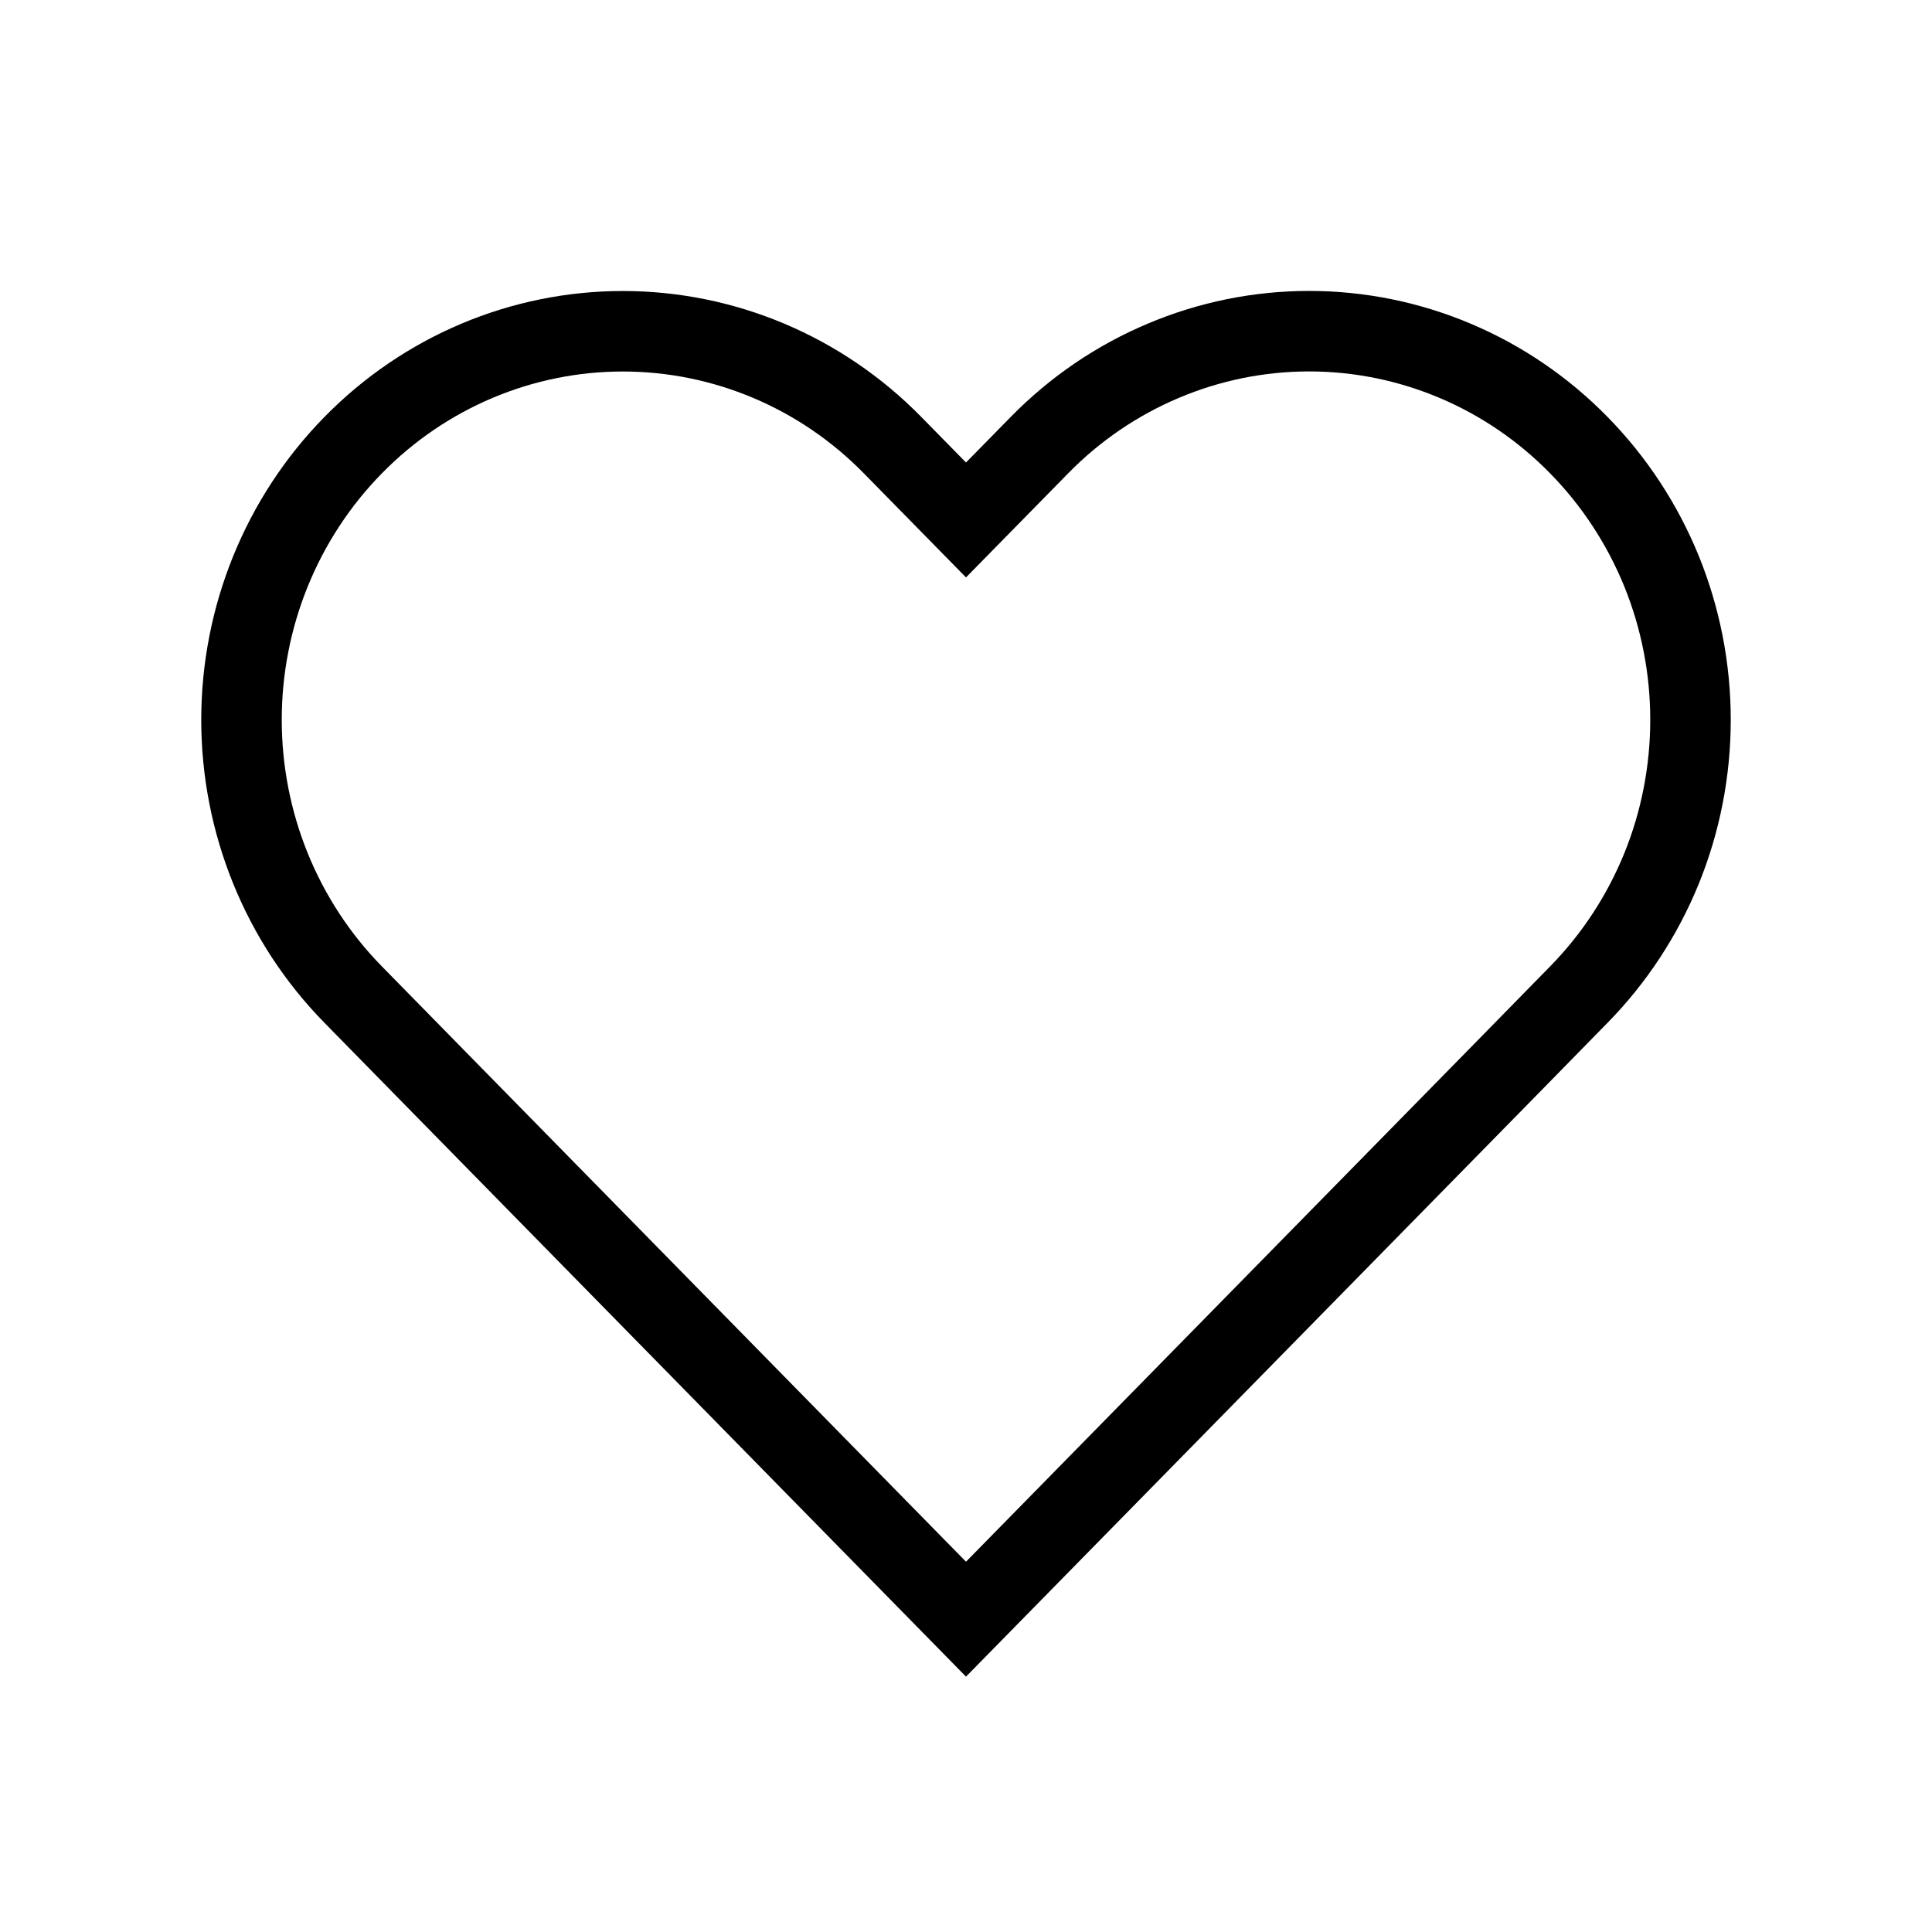 <svg width="24" height="24" viewBox="0 0 24 24" fill="none" xmlns="http://www.w3.org/2000/svg">
<path d="M19.612 5.529C19.172 5.08 18.65 4.724 18.076 4.482C17.501 4.239 16.885 4.114 16.262 4.114C15.64 4.114 15.024 4.239 14.45 4.482C13.875 4.724 13.353 5.08 12.913 5.529L12 6.459L11.087 5.529C10.199 4.623 8.994 4.115 7.737 4.115C6.481 4.115 5.276 4.623 4.388 5.529C3.499 6.434 3 7.662 3 8.942C3 10.223 3.499 11.451 4.388 12.356L5.301 13.287L12 20.114L18.7 13.287L19.612 12.356C20.052 11.908 20.401 11.376 20.64 10.79C20.878 10.204 21 9.576 21 8.942C21 8.308 20.878 7.681 20.64 7.095C20.401 6.509 20.052 5.977 19.612 5.529Z" stroke="black"/>
</svg>
